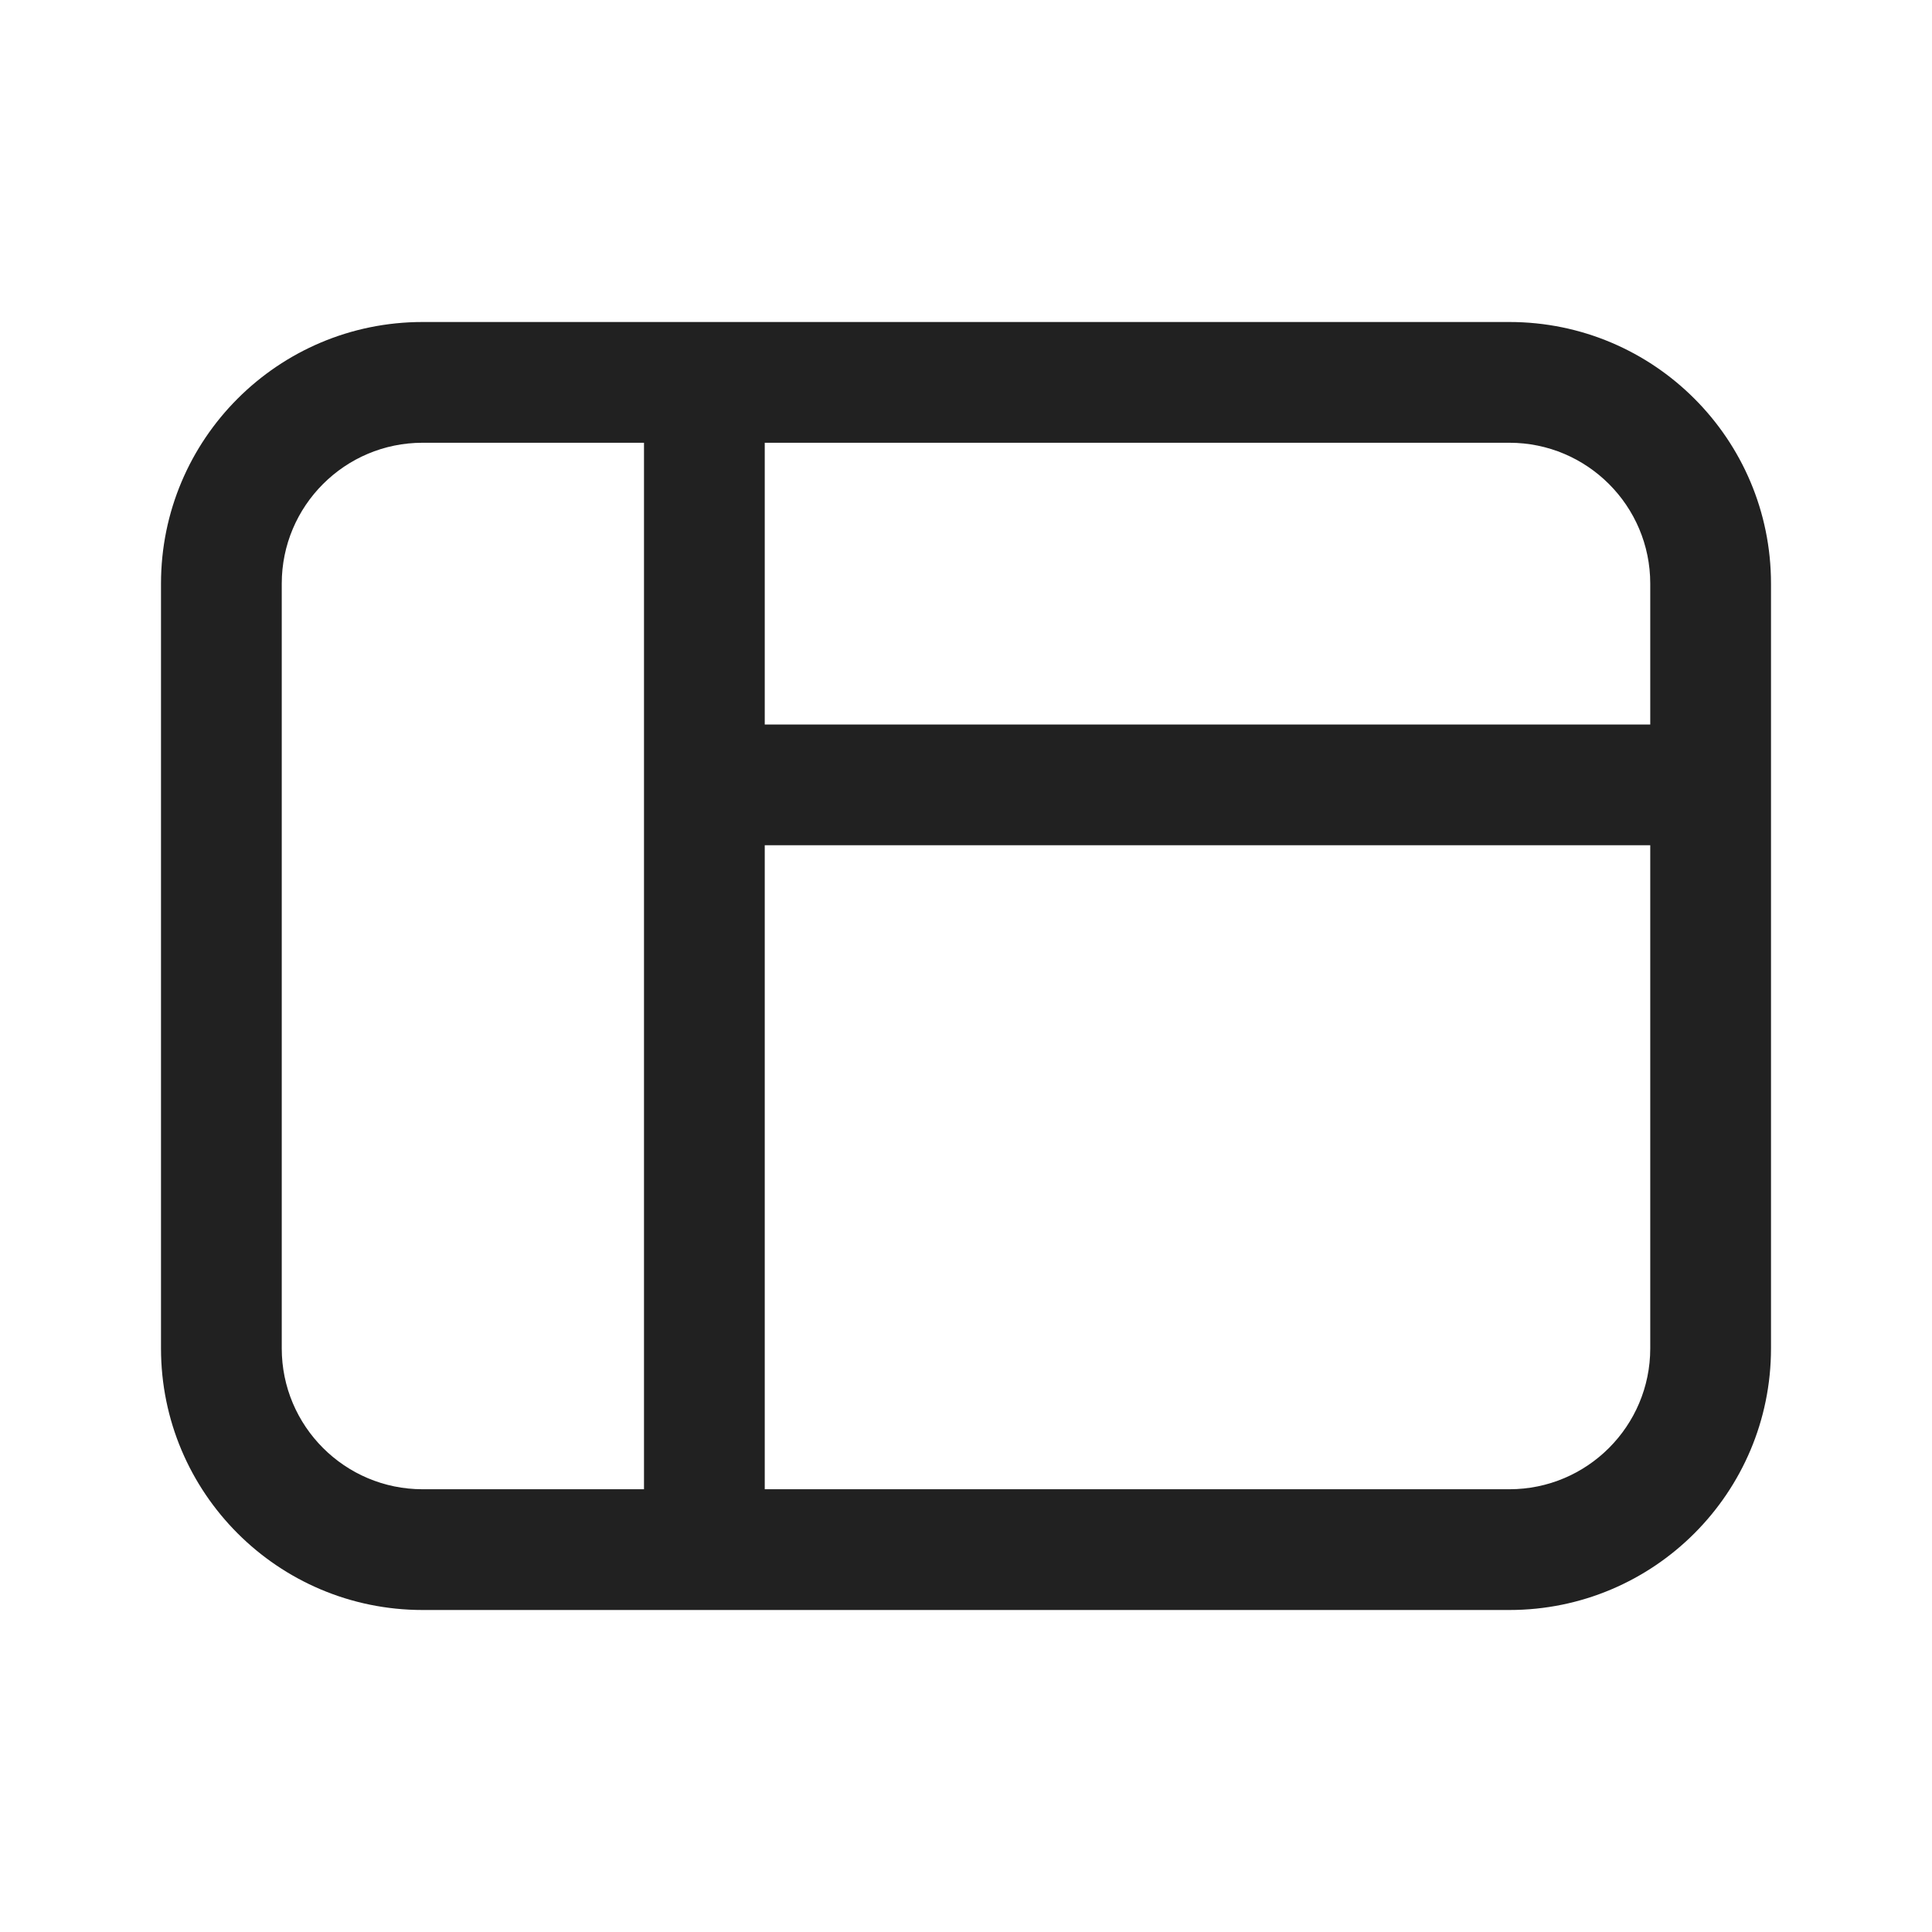 <svg width="24" height="24" viewBox="0 0 24 24" fill="none" xmlns="http://www.w3.org/2000/svg">
<path d="M5.25 4C3.455 4 2 5.455 2 7.25V16.75C2 18.545 3.455 20 5.25 20H18.75C20.545 20 22 18.545 22 16.75V7.25C22 5.455 20.545 4 18.75 4H5.25ZM9.5 10.5H20.5V16.75C20.5 17.716 19.716 18.5 18.75 18.5H9.5V10.5ZM20.5 9H9.5V5.5H18.75C19.716 5.5 20.5 6.284 20.5 7.25V9ZM5.25 5.5H8V18.5H5.25C4.284 18.5 3.5 17.716 3.5 16.75V7.25C3.5 6.284 4.284 5.5 5.25 5.5Z" fill="#212121"/>
</svg>
